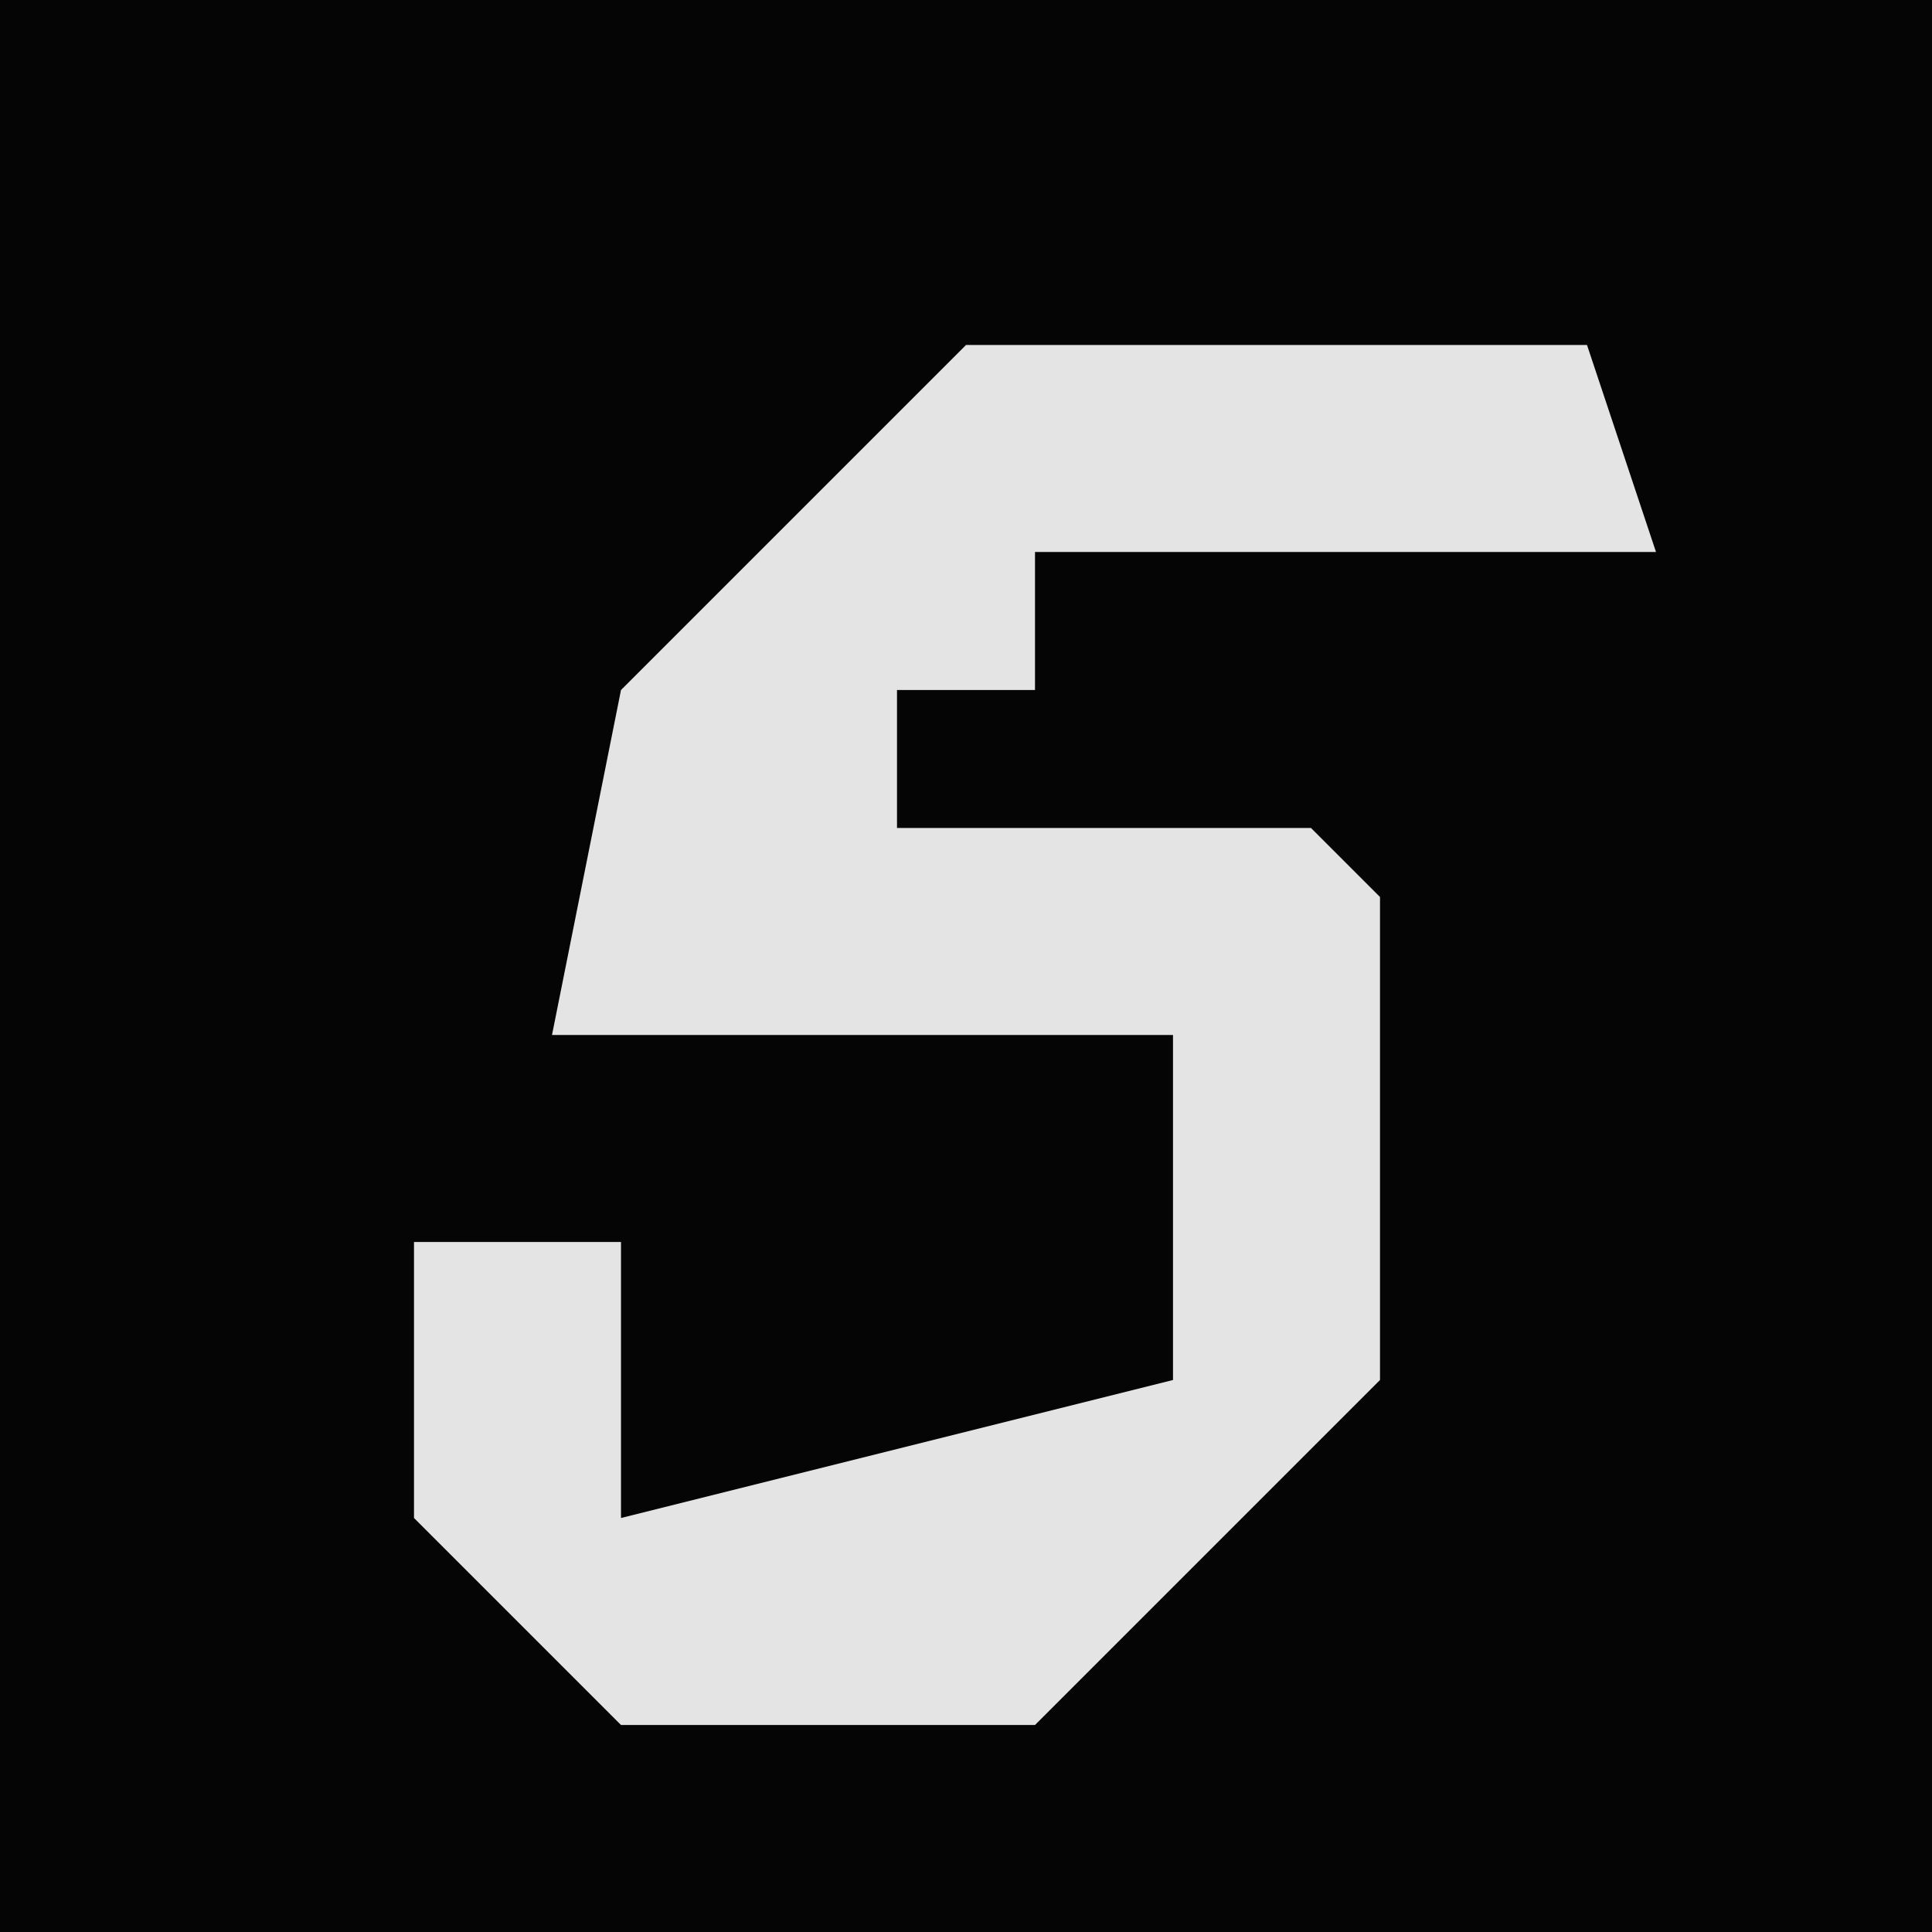 <?xml version="1.0" encoding="UTF-8"?>
<svg version="1.1" xmlns="http://www.w3.org/2000/svg" width="28" height="28">
<path d="M0,0 L28,0 L28,28 L0,28 Z " fill="#050505" transform="translate(0,0)"/>
<path d="M0,0 L9,0 L10,3 L1,3 L1,5 L-1,5 L-1,7 L5,7 L6,8 L6,15 L1,20 L-5,20 L-8,17 L-8,13 L-5,13 L-5,17 L3,15 L3,10 L-6,10 L-5,5 Z " fill="#E4E4E4" transform="translate(14,5)"/>
</svg>
